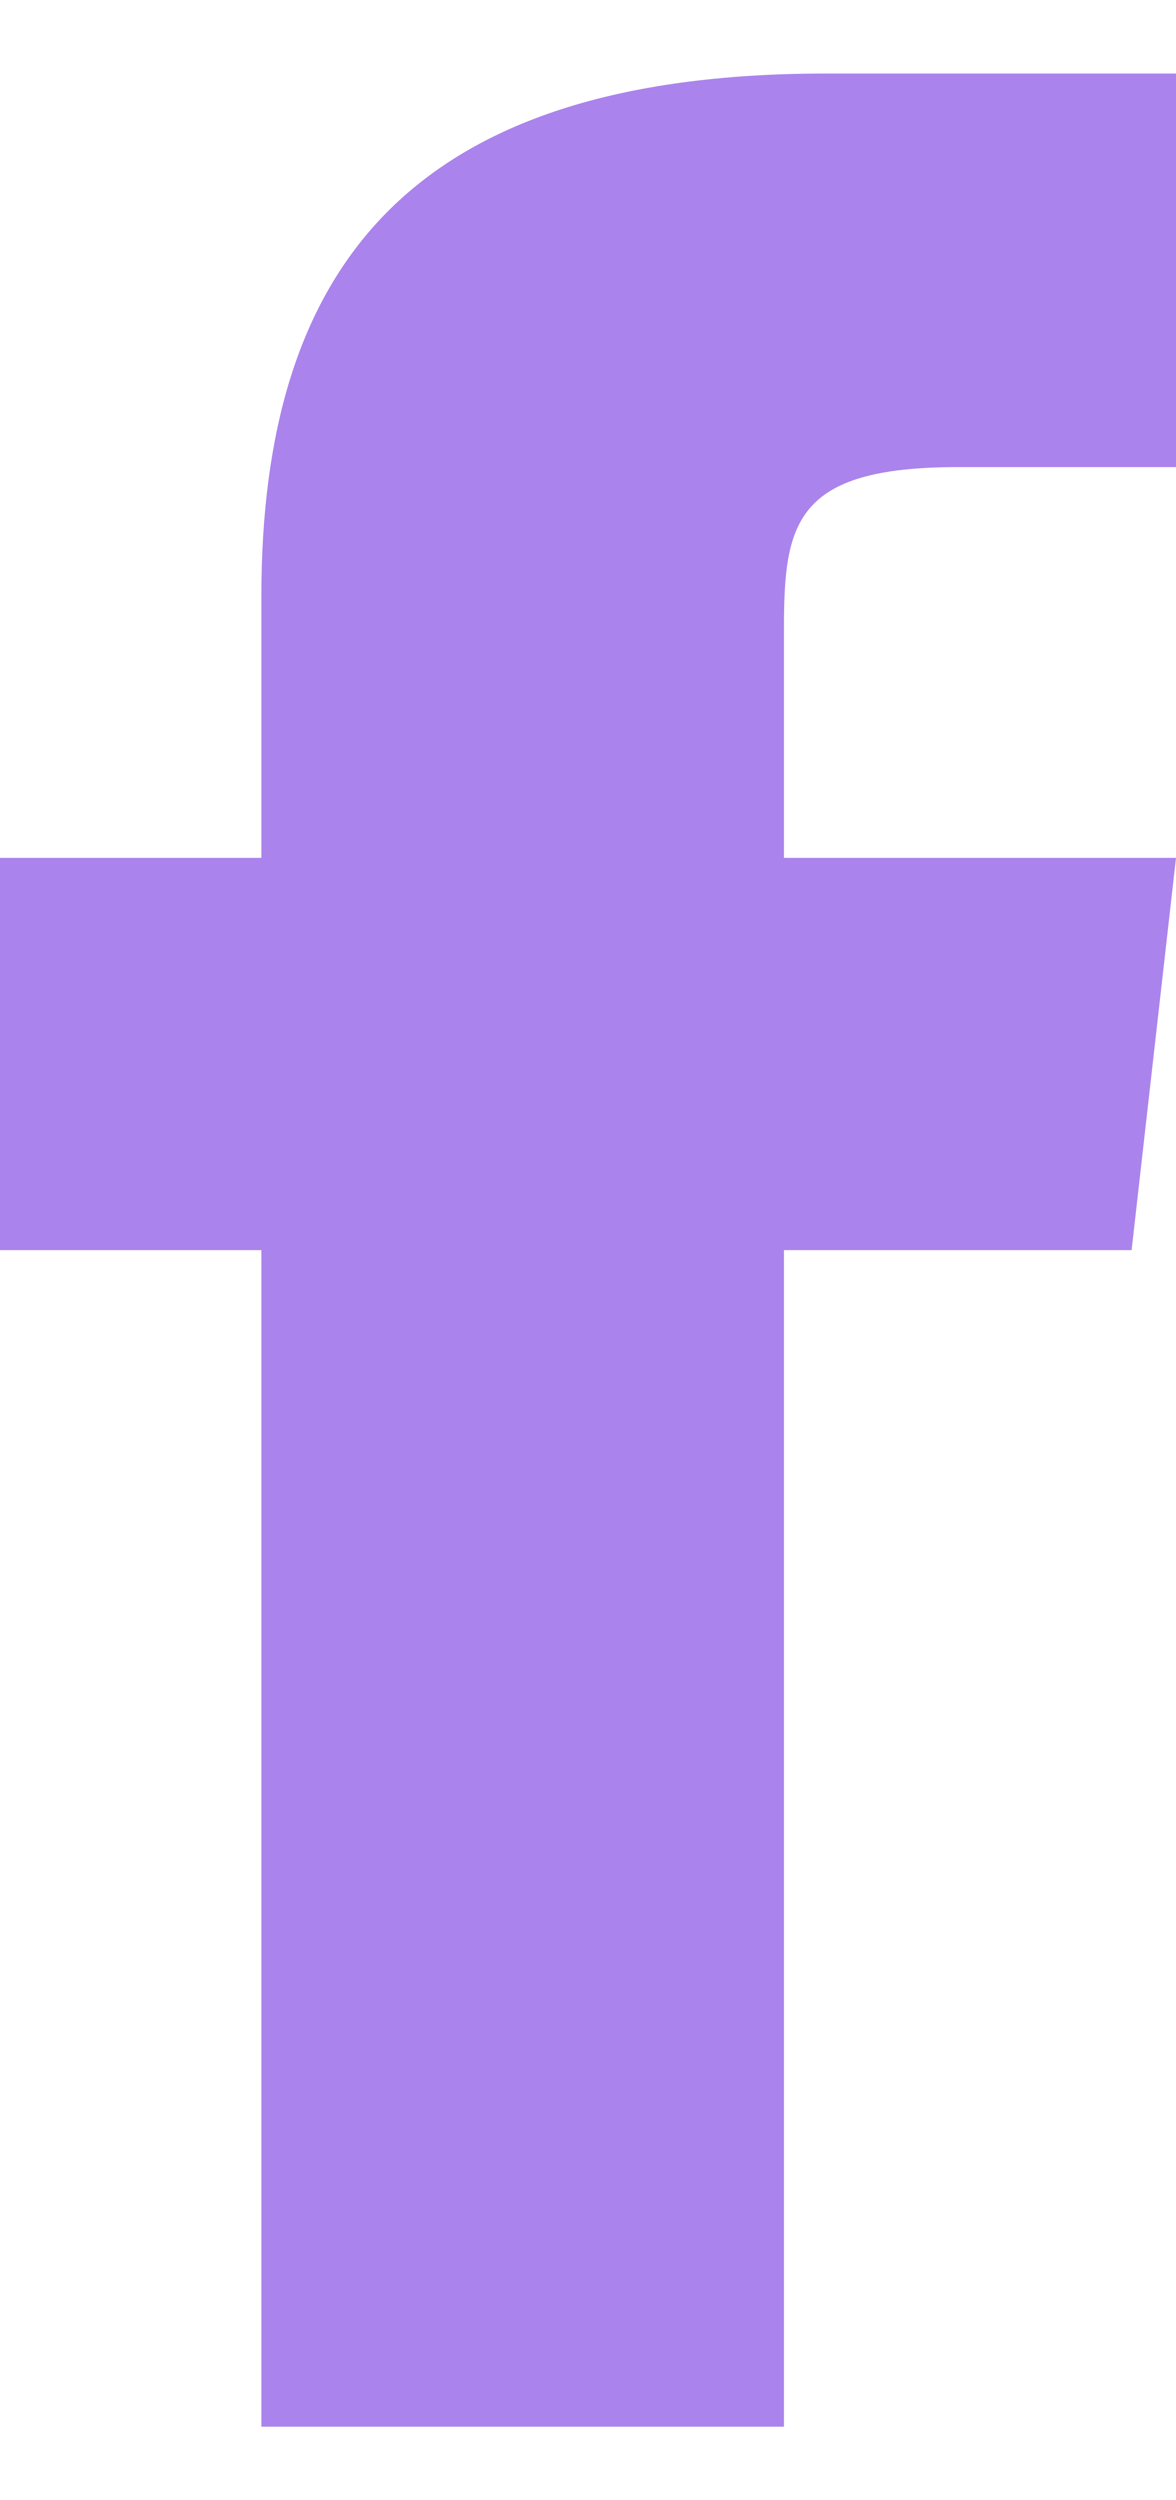 <svg width="8" height="17" viewBox="0 0 8 17" fill="none" xmlns="http://www.w3.org/2000/svg">
<path d="M1.778 4.056V5.833H0V8.5H1.778V16.5H5.333V8.5H7.698L8 5.833H5.333V4.278C5.333 3.558 5.404 3.176 6.516 3.176H8V0.5H5.618C2.773 0.5 1.778 1.833 1.778 4.056Z" fill="#AB83EC"/>
</svg>
